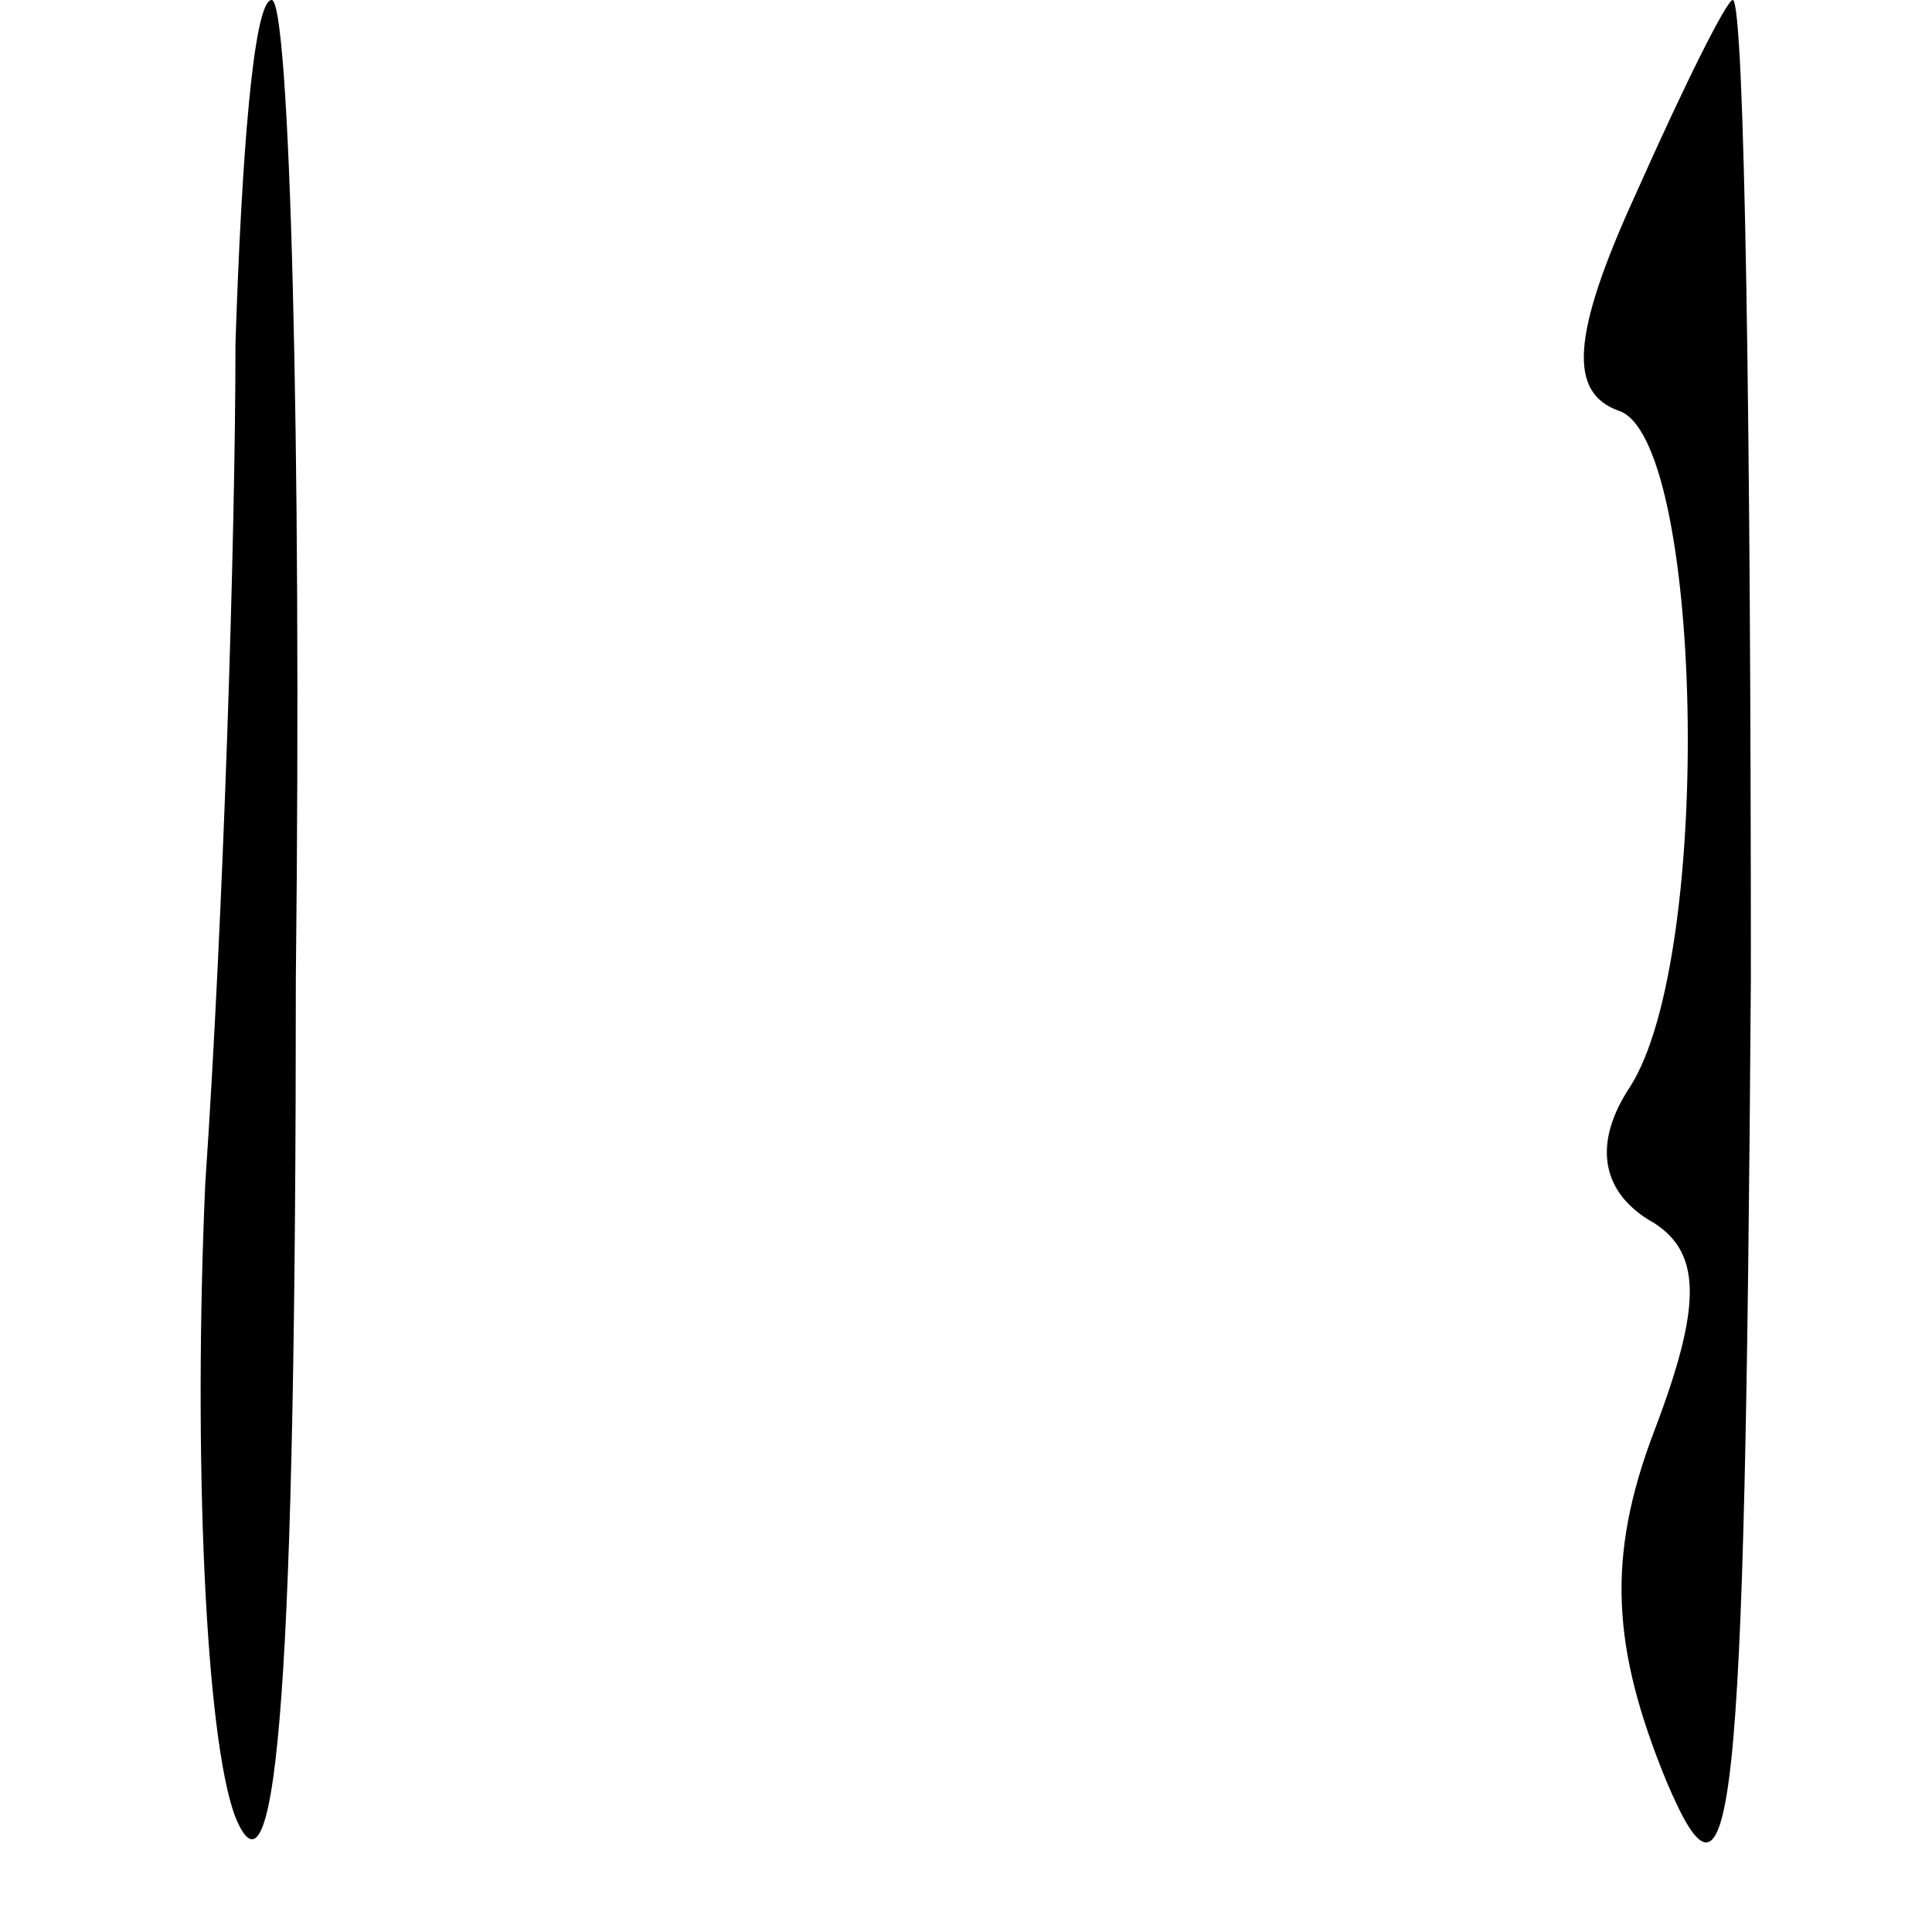 <?xml version="1.0" standalone="no"?>
<!DOCTYPE svg PUBLIC "-//W3C//DTD SVG 20010904//EN"
 "http://www.w3.org/TR/2001/REC-SVG-20010904/DTD/svg10.dtd">
<svg version="1.0" xmlns="http://www.w3.org/2000/svg"
 width="32pt" height="32pt" viewBox="0 0 32 32"
 preserveAspectRatio="xMidYMid meet">
<g transform="translate(0,32) scale(0.1,-0.1)"
fill="#000000" stroke="none">
<path fill="#000000" stroke="none" d="M39 263 c0 -32 -2 -95 -5 -139 -2 -45
0 -92 5 -105 7 -17 10 25 10 139 1 89 -1 162 -4 162 -3 0 -5 -26 -6 -57z"/>
<path fill="#000000" stroke="none" d="M271 288 c-11 -24 -11 -33 -3 -36 14
-4 16 -90 2 -112 -6 -9 -5 -17 3 -22 9 -5 9 -14 1 -35 -8 -21 -7 -36 2 -58 11
-26 13 -9 14 133 0 89 -1 162 -3 162 -1 0 -8 -14 -16 -32z"/>
</g>
</svg>
